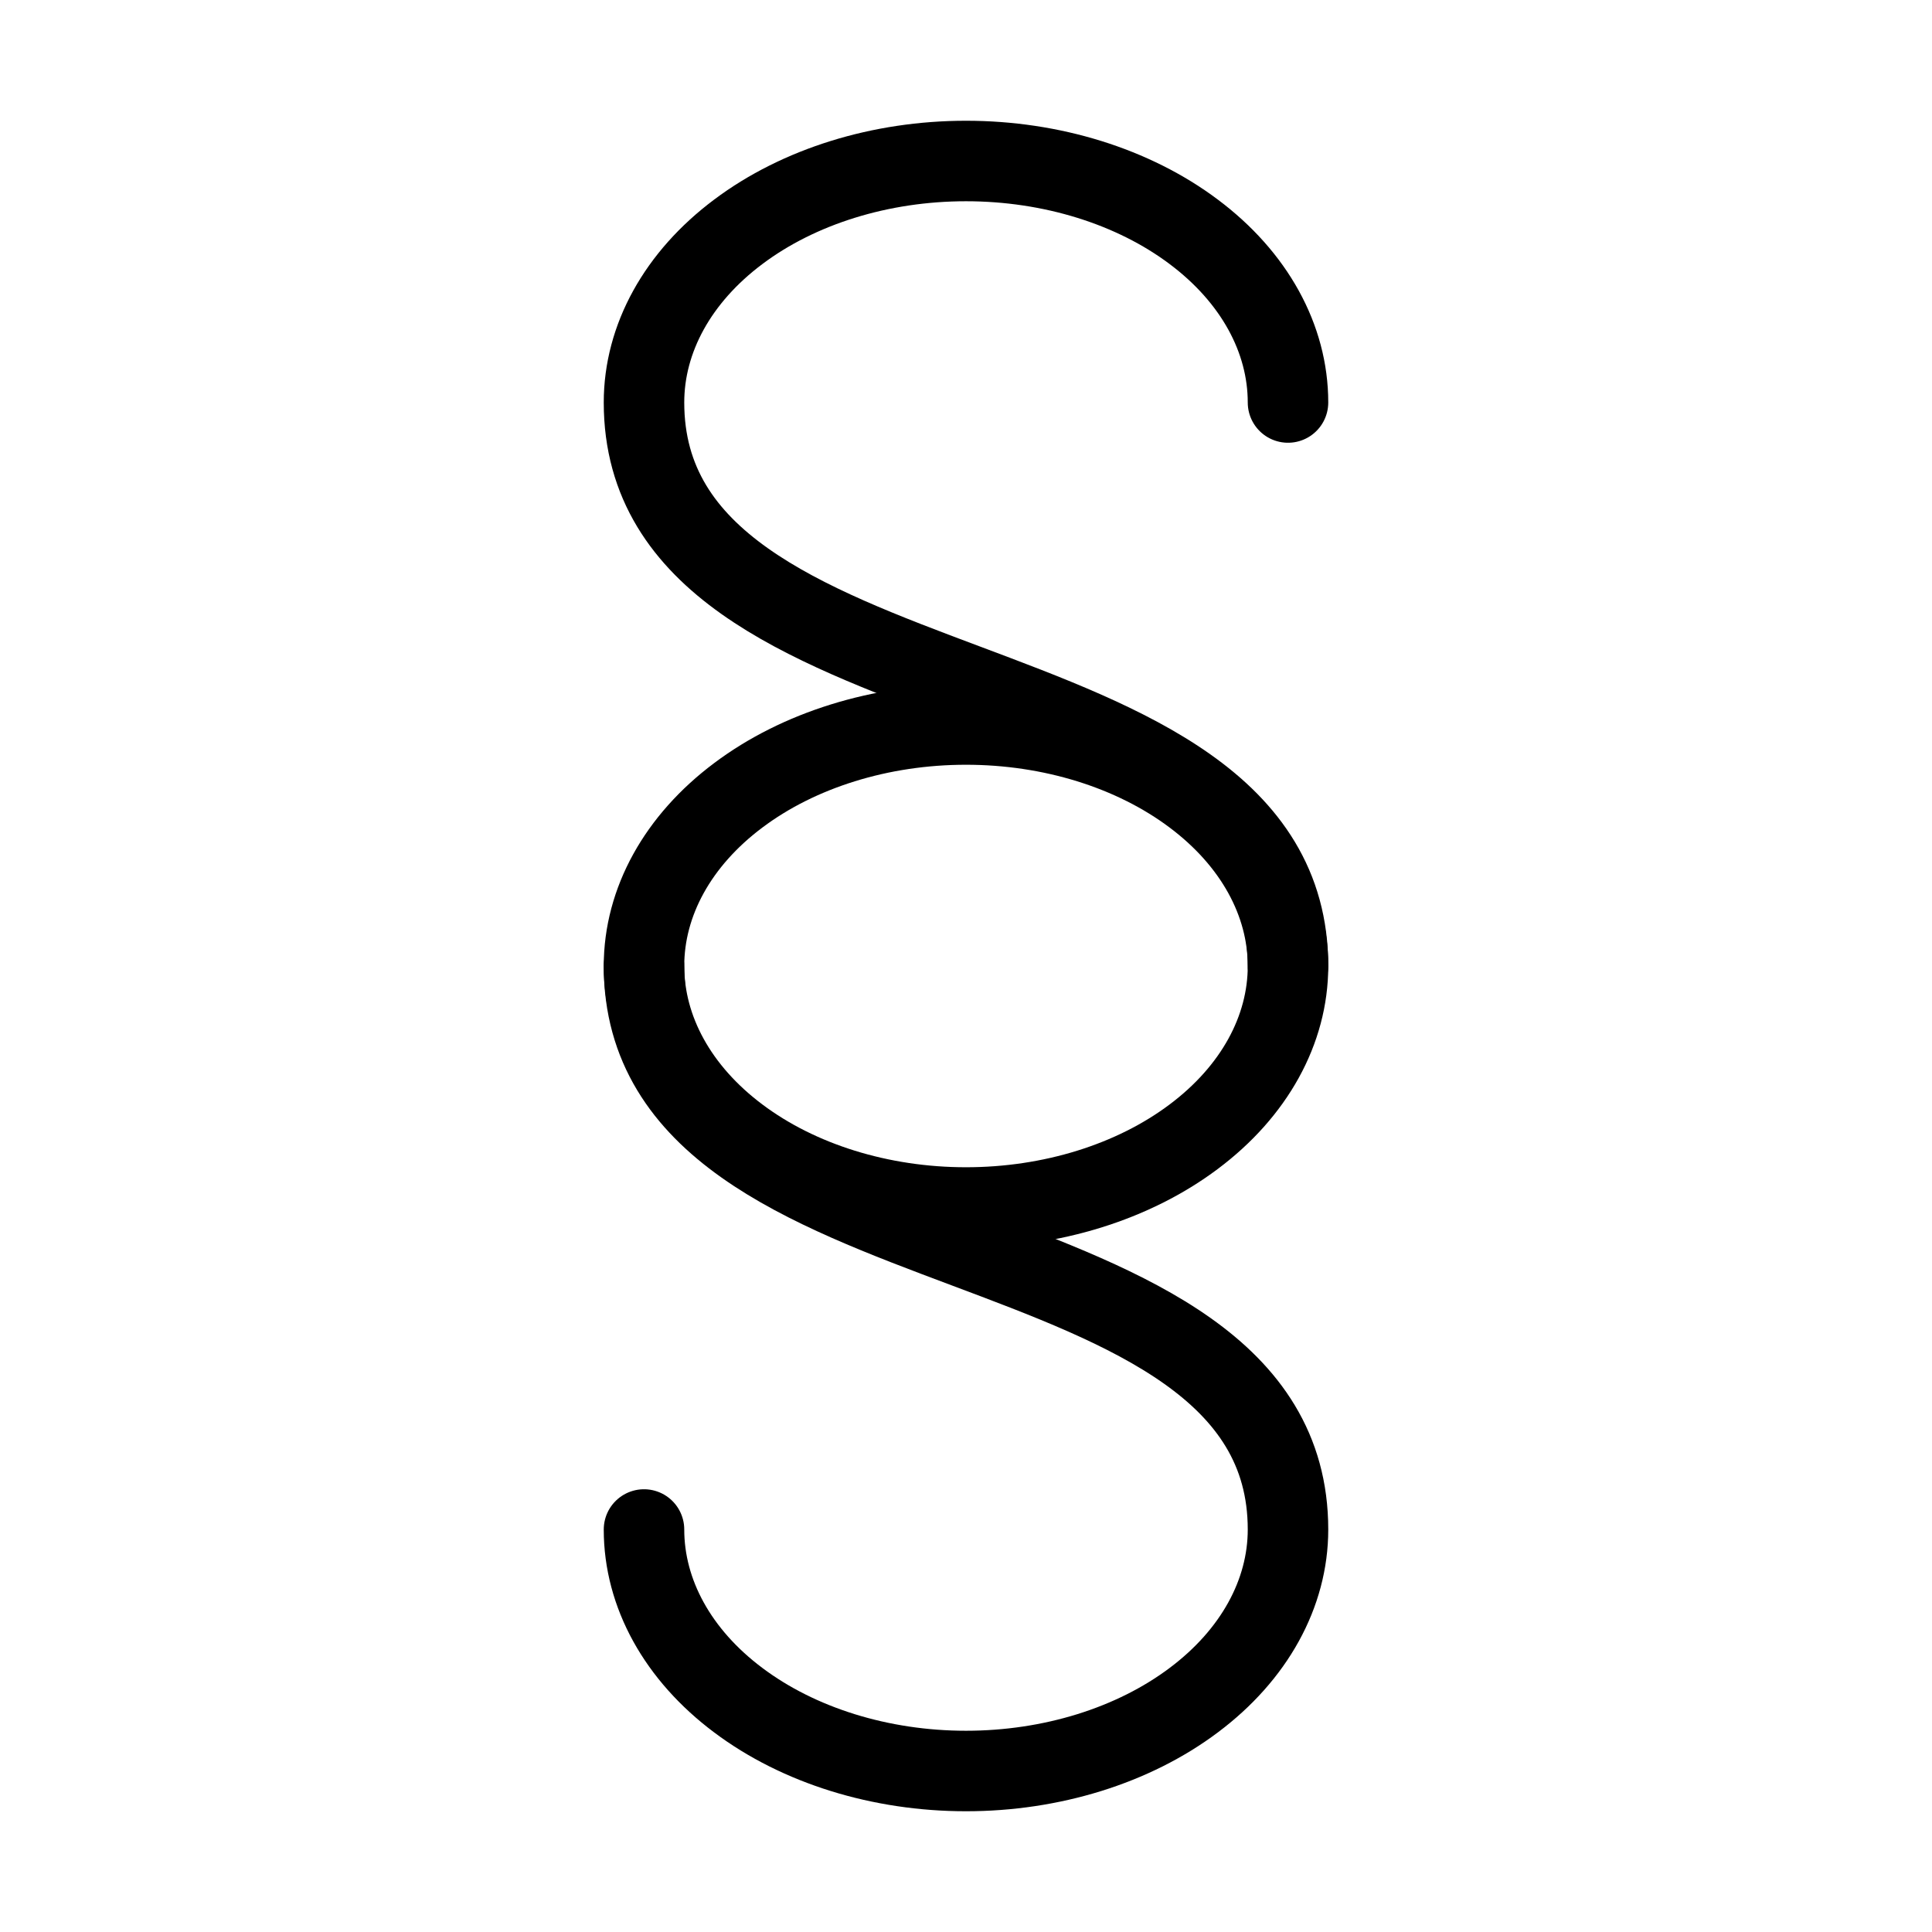 <svg width="24" height="24" viewBox="0 0 24 24" fill="none" xmlns="http://www.w3.org/2000/svg"><path d="M16 5C16 4.204 15.579 3.441 14.828 2.879C14.078 2.316 13.061 2 12 2C10.939 2 9.922 2.316 9.172 2.879C8.421 3.441 8 4.204 8 5C8 9 16 8 16 12C16 12.796 15.579 13.559 14.828 14.121C14.078 14.684 13.061 15 12 15C10.939 15 9.922 14.684 9.172 14.121C8.421 13.559 8 12.796 8 12" stroke="currentColor" stroke-linecap="round" stroke-linejoin="round"/><path d="M8 19C8 19.796 8.421 20.559 9.172 21.121C9.922 21.684 10.939 22 12 22C13.061 22 14.078 21.684 14.828 21.121C15.579 20.559 16 19.796 16 19C16 15 8 16 8 12C8 11.204 8.421 10.441 9.172 9.879C9.922 9.316 10.939 9 12 9C13.061 9 14.078 9.316 14.828 9.879C15.579 10.441 16 11.204 16 12" stroke="currentColor" stroke-linecap="round" stroke-linejoin="round"/></svg>